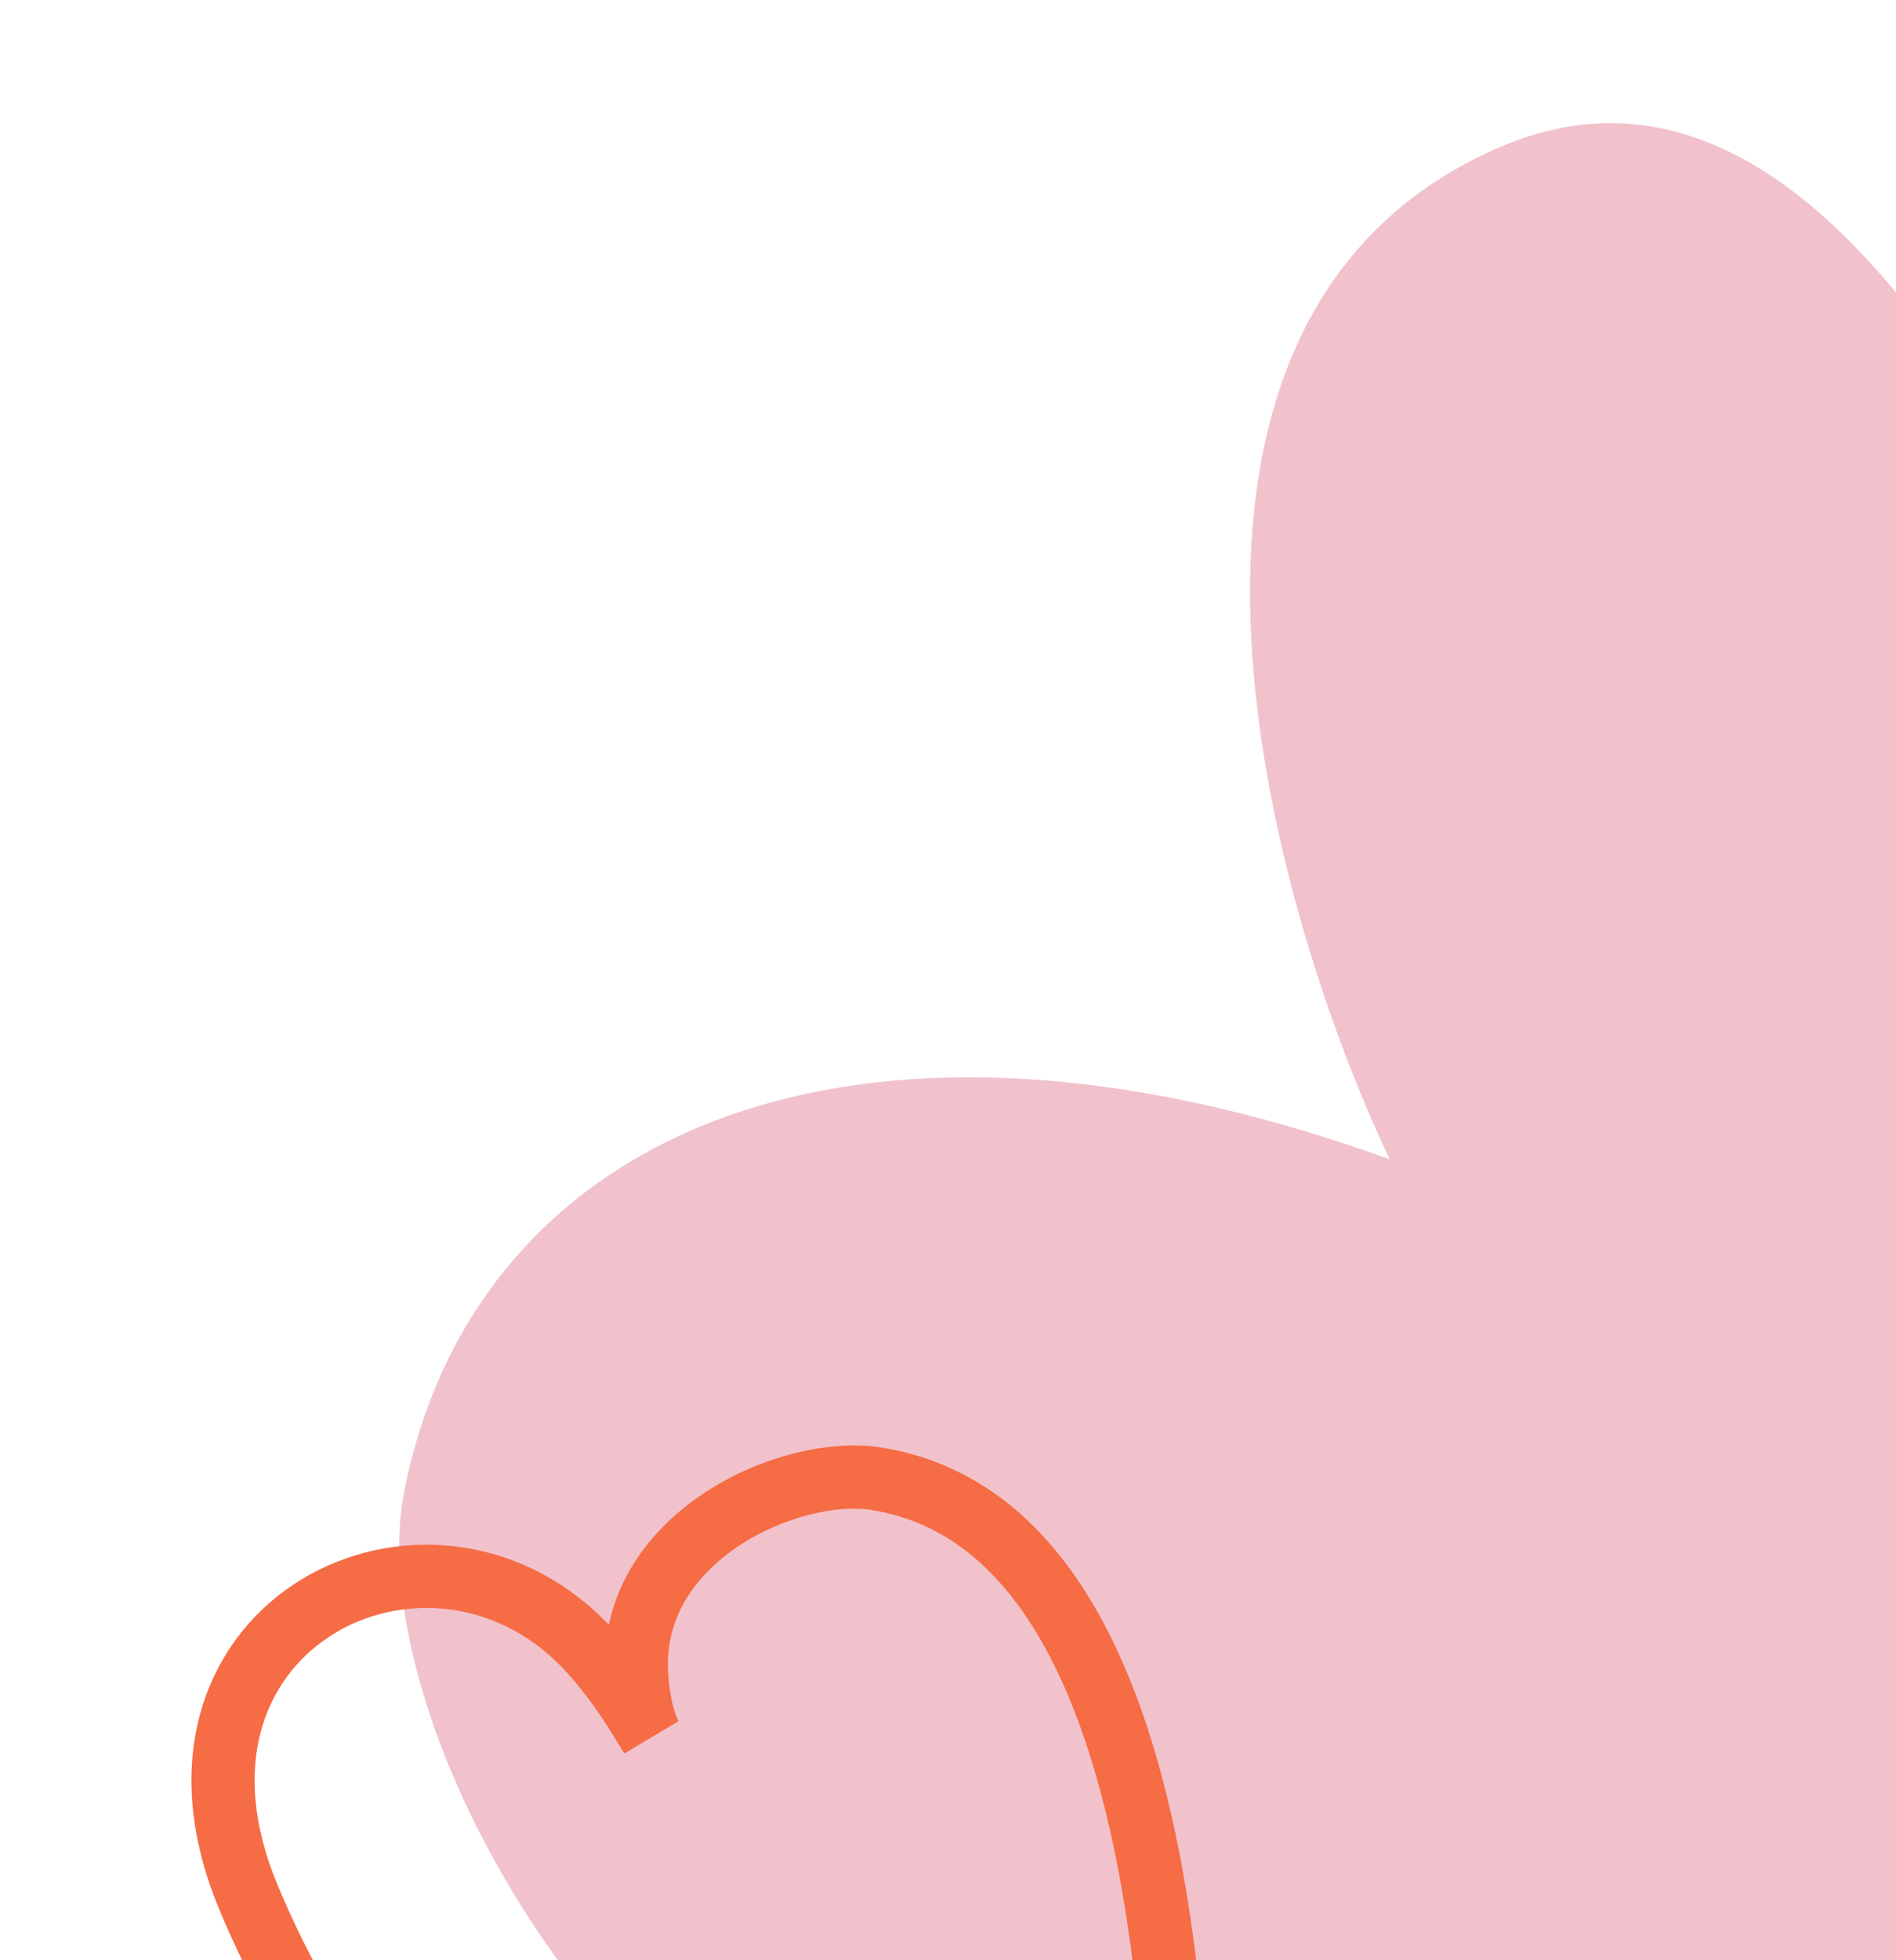 <svg width="90" height="93" viewBox="0 0 90 93" fill="none" xmlns="http://www.w3.org/2000/svg">
<path d="M65.968 55.001C59.995 42.417 52.637 15.213 70.994 7.066C93.939 -3.117 108.69 52.666 120.363 87.51C126.763 106.613 129.79 110.143 131.015 110.571C131.253 110.512 131.488 110.452 131.721 110.392C131.721 110.392 131.523 110.748 131.015 110.571C109.188 116.004 65.538 118.344 43.458 107.462C25.688 98.704 17.481 79.774 19.162 70.908C22.387 53.899 40.317 45.699 65.968 55.001Z" fill="#F1C2CB"/>
<path d="M30.213 79.332C30.285 80.85 30.634 81.932 30.908 82.407C30.574 81.865 29.141 79.314 27.296 77.608C19.694 70.578 6.564 77.413 11.778 89.975C17.527 103.829 30.451 114.888 43.12 122.483C44.381 123.238 54.317 129.362 55.177 128.694C56.038 128.026 55.896 117.933 55.924 116.767C56.204 105.421 57.588 72.734 41.616 70.158C37.512 69.496 29.906 72.884 30.213 79.332Z" stroke="#F56C45" stroke-width="3" stroke-linecap="round"/>
</svg>
